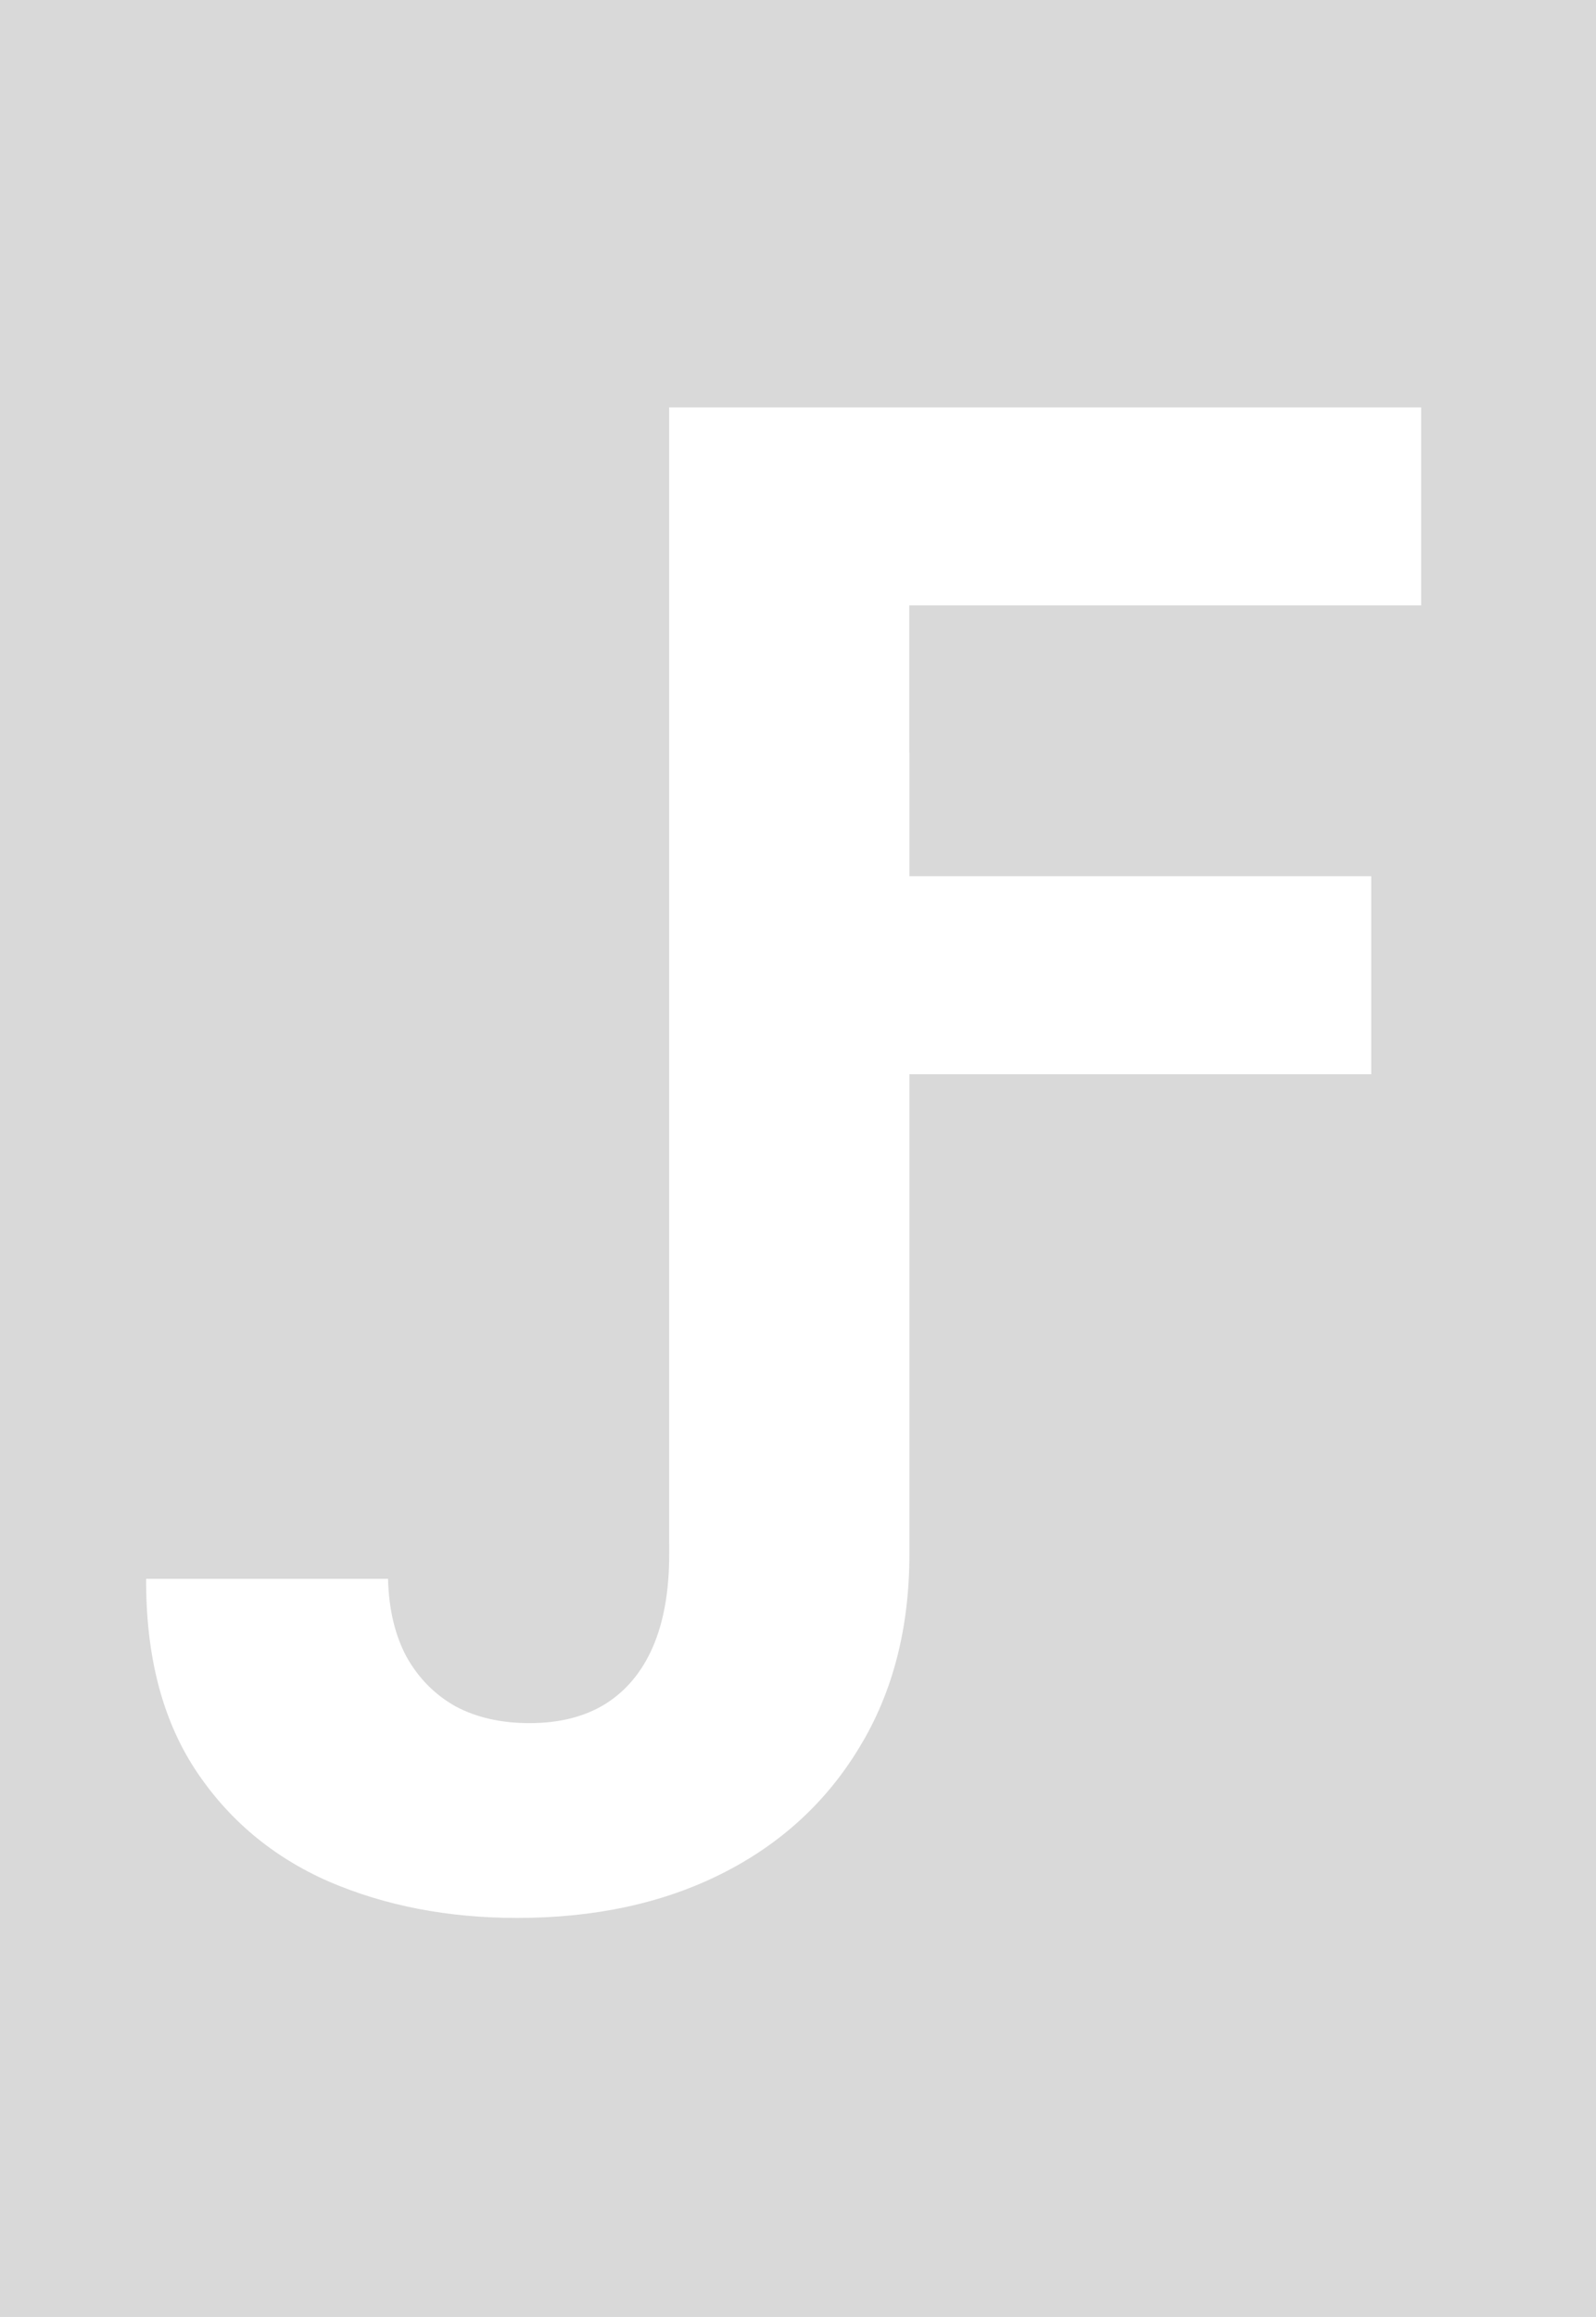 <svg width="512" height="743" viewBox="0 0 512 743" fill="none" xmlns="http://www.w3.org/2000/svg">
<path fill-rule="evenodd" clip-rule="evenodd" d="M512 0H0V743H512V0ZM214.669 495V130.636H455.917V194.151H291.704V241.273H291.741V280.972H439.905V344.486H291.741V498.374C291.741 522.14 286.4 542.785 275.717 560.309C265.155 577.833 250.451 591.336 231.607 600.818C212.762 610.301 190.857 615.042 165.891 615.042C143.686 615.042 123.521 611.141 105.397 603.339C87.393 595.417 73.109 583.414 62.547 567.33C51.984 551.127 46.763 530.782 46.883 506.296H124.481C124.721 516.018 126.702 524.36 130.423 531.322C134.264 538.164 139.485 543.445 146.087 547.166C152.808 550.767 160.73 552.567 169.852 552.567C179.454 552.567 187.556 550.526 194.158 546.446C200.88 542.245 205.981 536.123 209.462 528.081C212.942 520.039 214.683 510.137 214.683 498.374V495H214.669Z" fill="#D9D9D9"/>
</svg>
